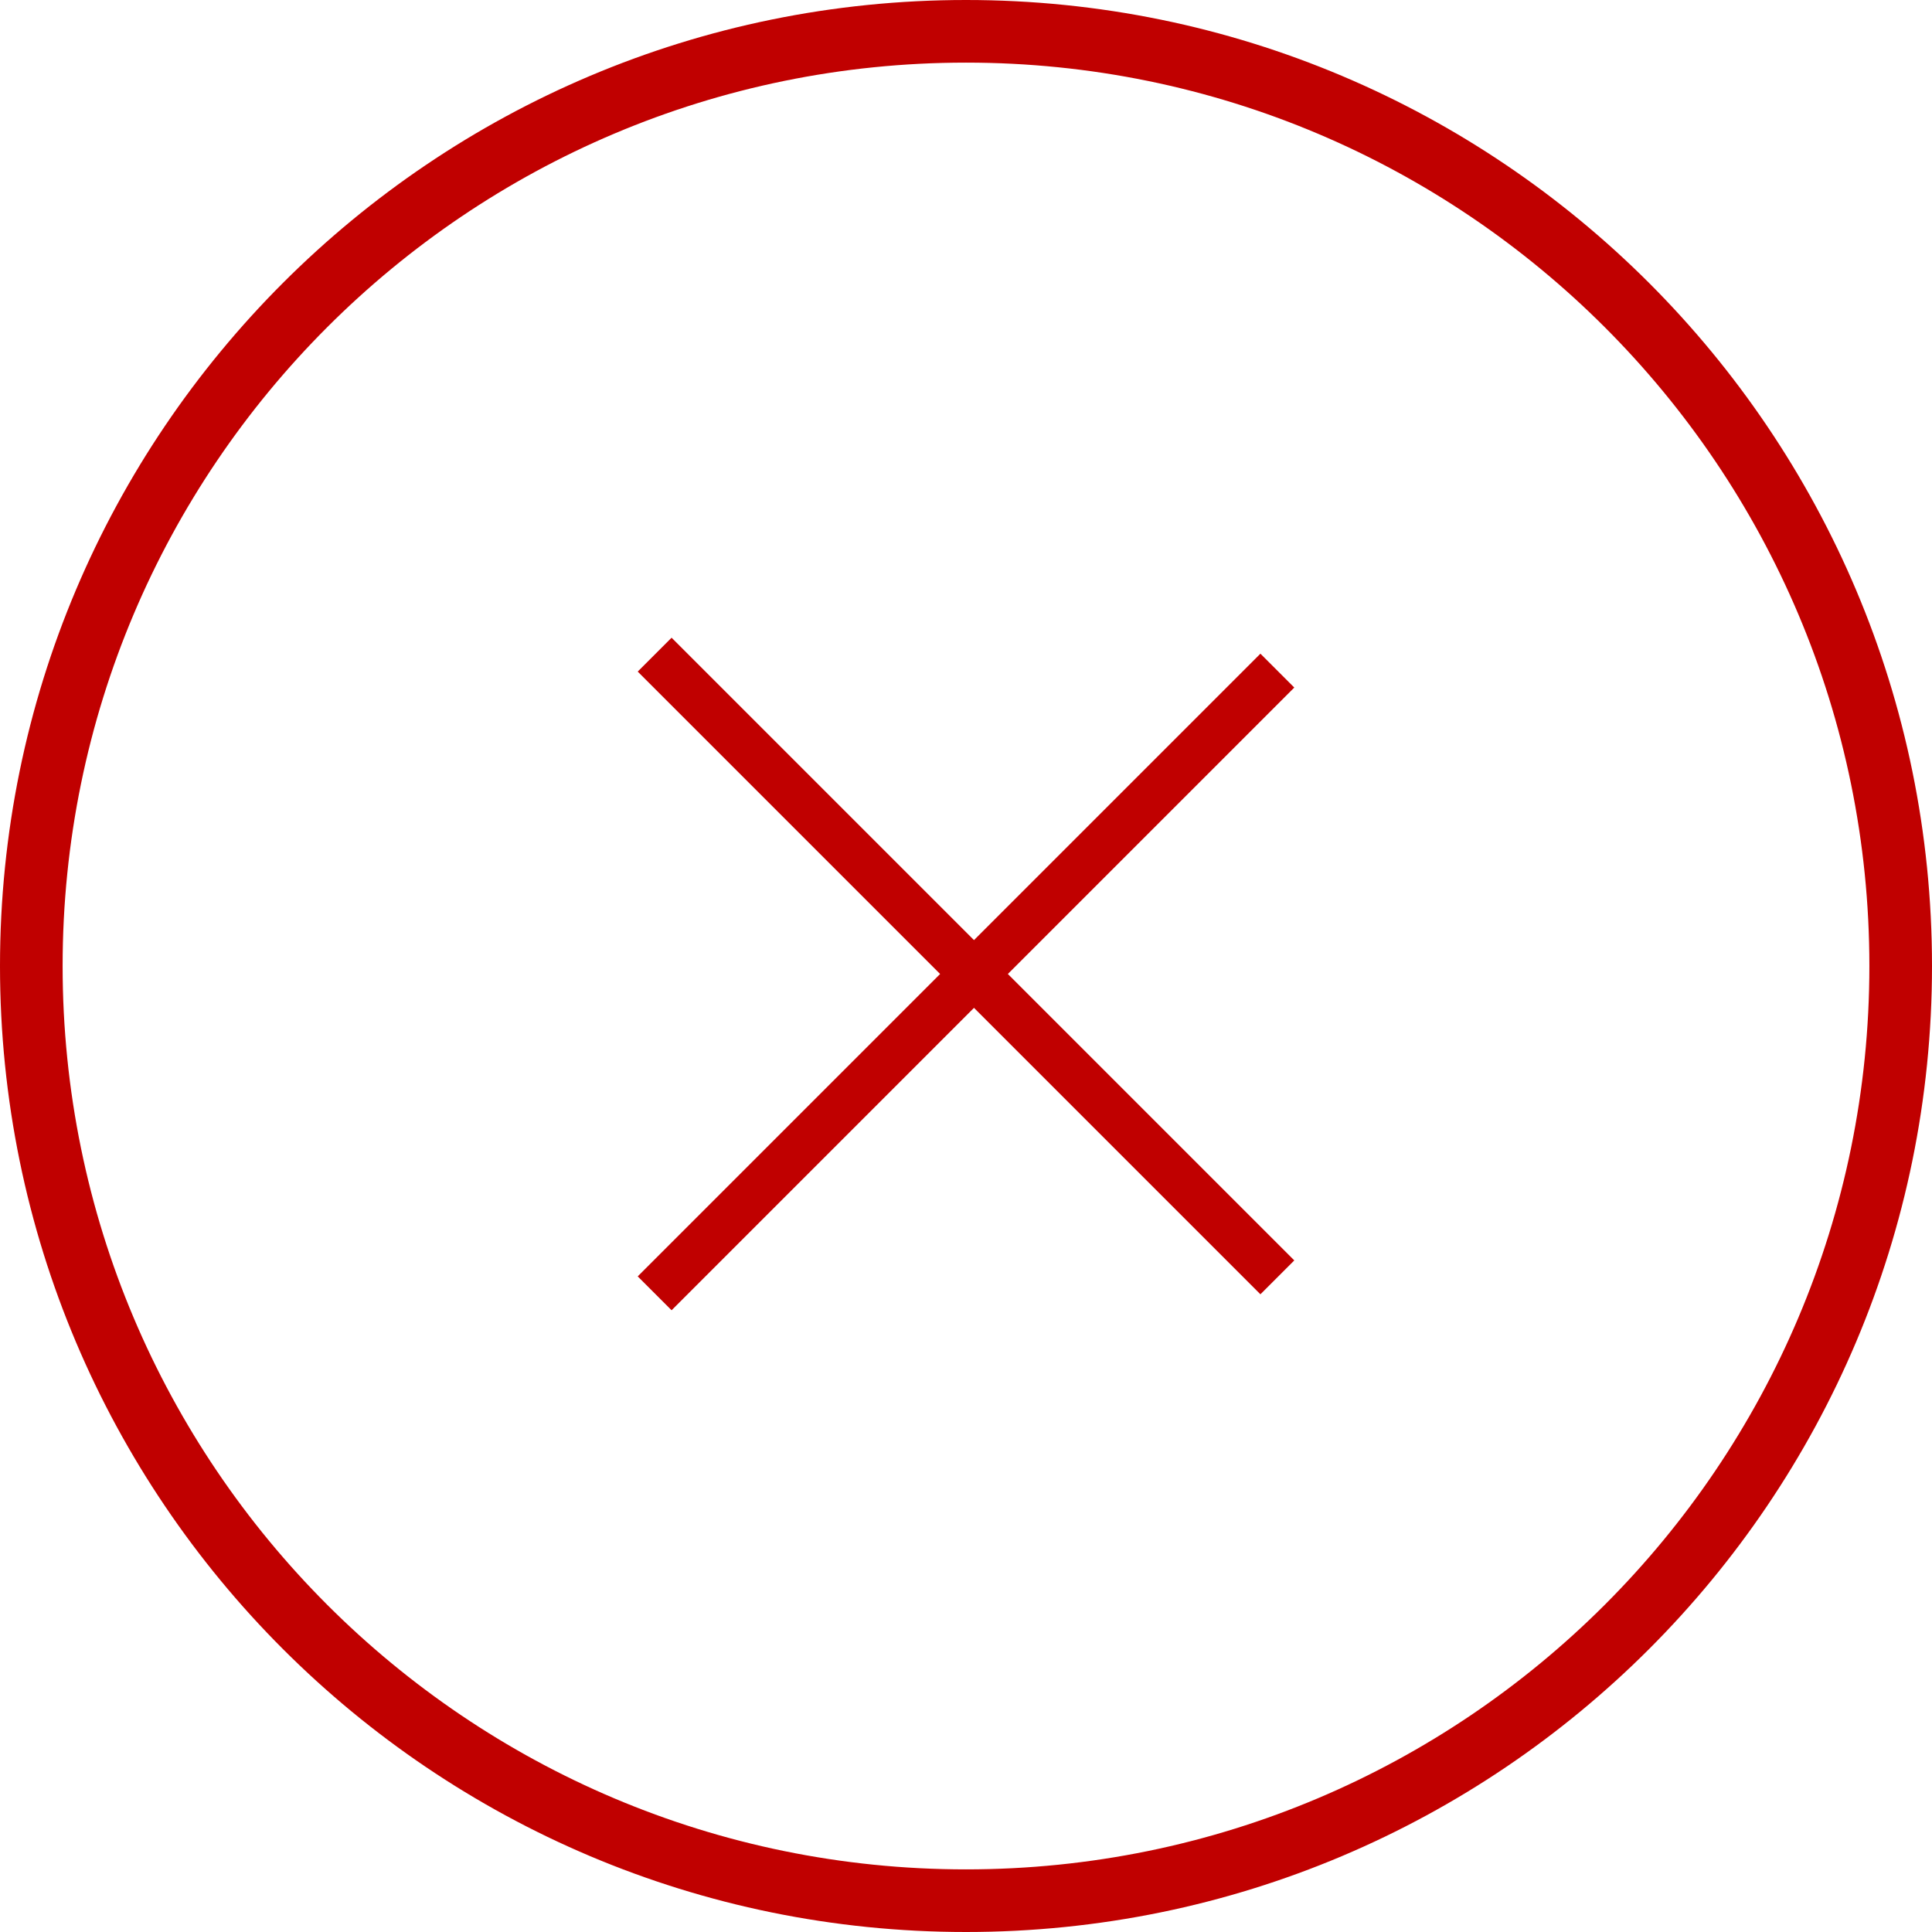 <svg width="121" height="121" viewBox="0 0 121 121" fill="none" xmlns="http://www.w3.org/2000/svg">
<path fill-rule="evenodd" clip-rule="evenodd" d="M0 60.5C0 27.087 27.087 0 60.5 0C93.913 0 121 27.087 121 60.5C121 93.913 93.913 121 60.5 121C27.087 121 0 93.913 0 60.5ZM60.5 3.922C29.253 3.922 3.922 29.253 3.922 60.5C3.922 91.747 29.253 117.078 60.5 117.078C91.747 117.078 117.078 91.747 117.078 60.5C117.078 29.253 91.747 3.922 60.5 3.922Z" fill="#C00000"/>
<path d="M41 41L80 80" stroke="#C00000" stroke-width="3"/>
<path d="M80 42L41 81" stroke="#C00000" stroke-width="3"/>
</svg>
